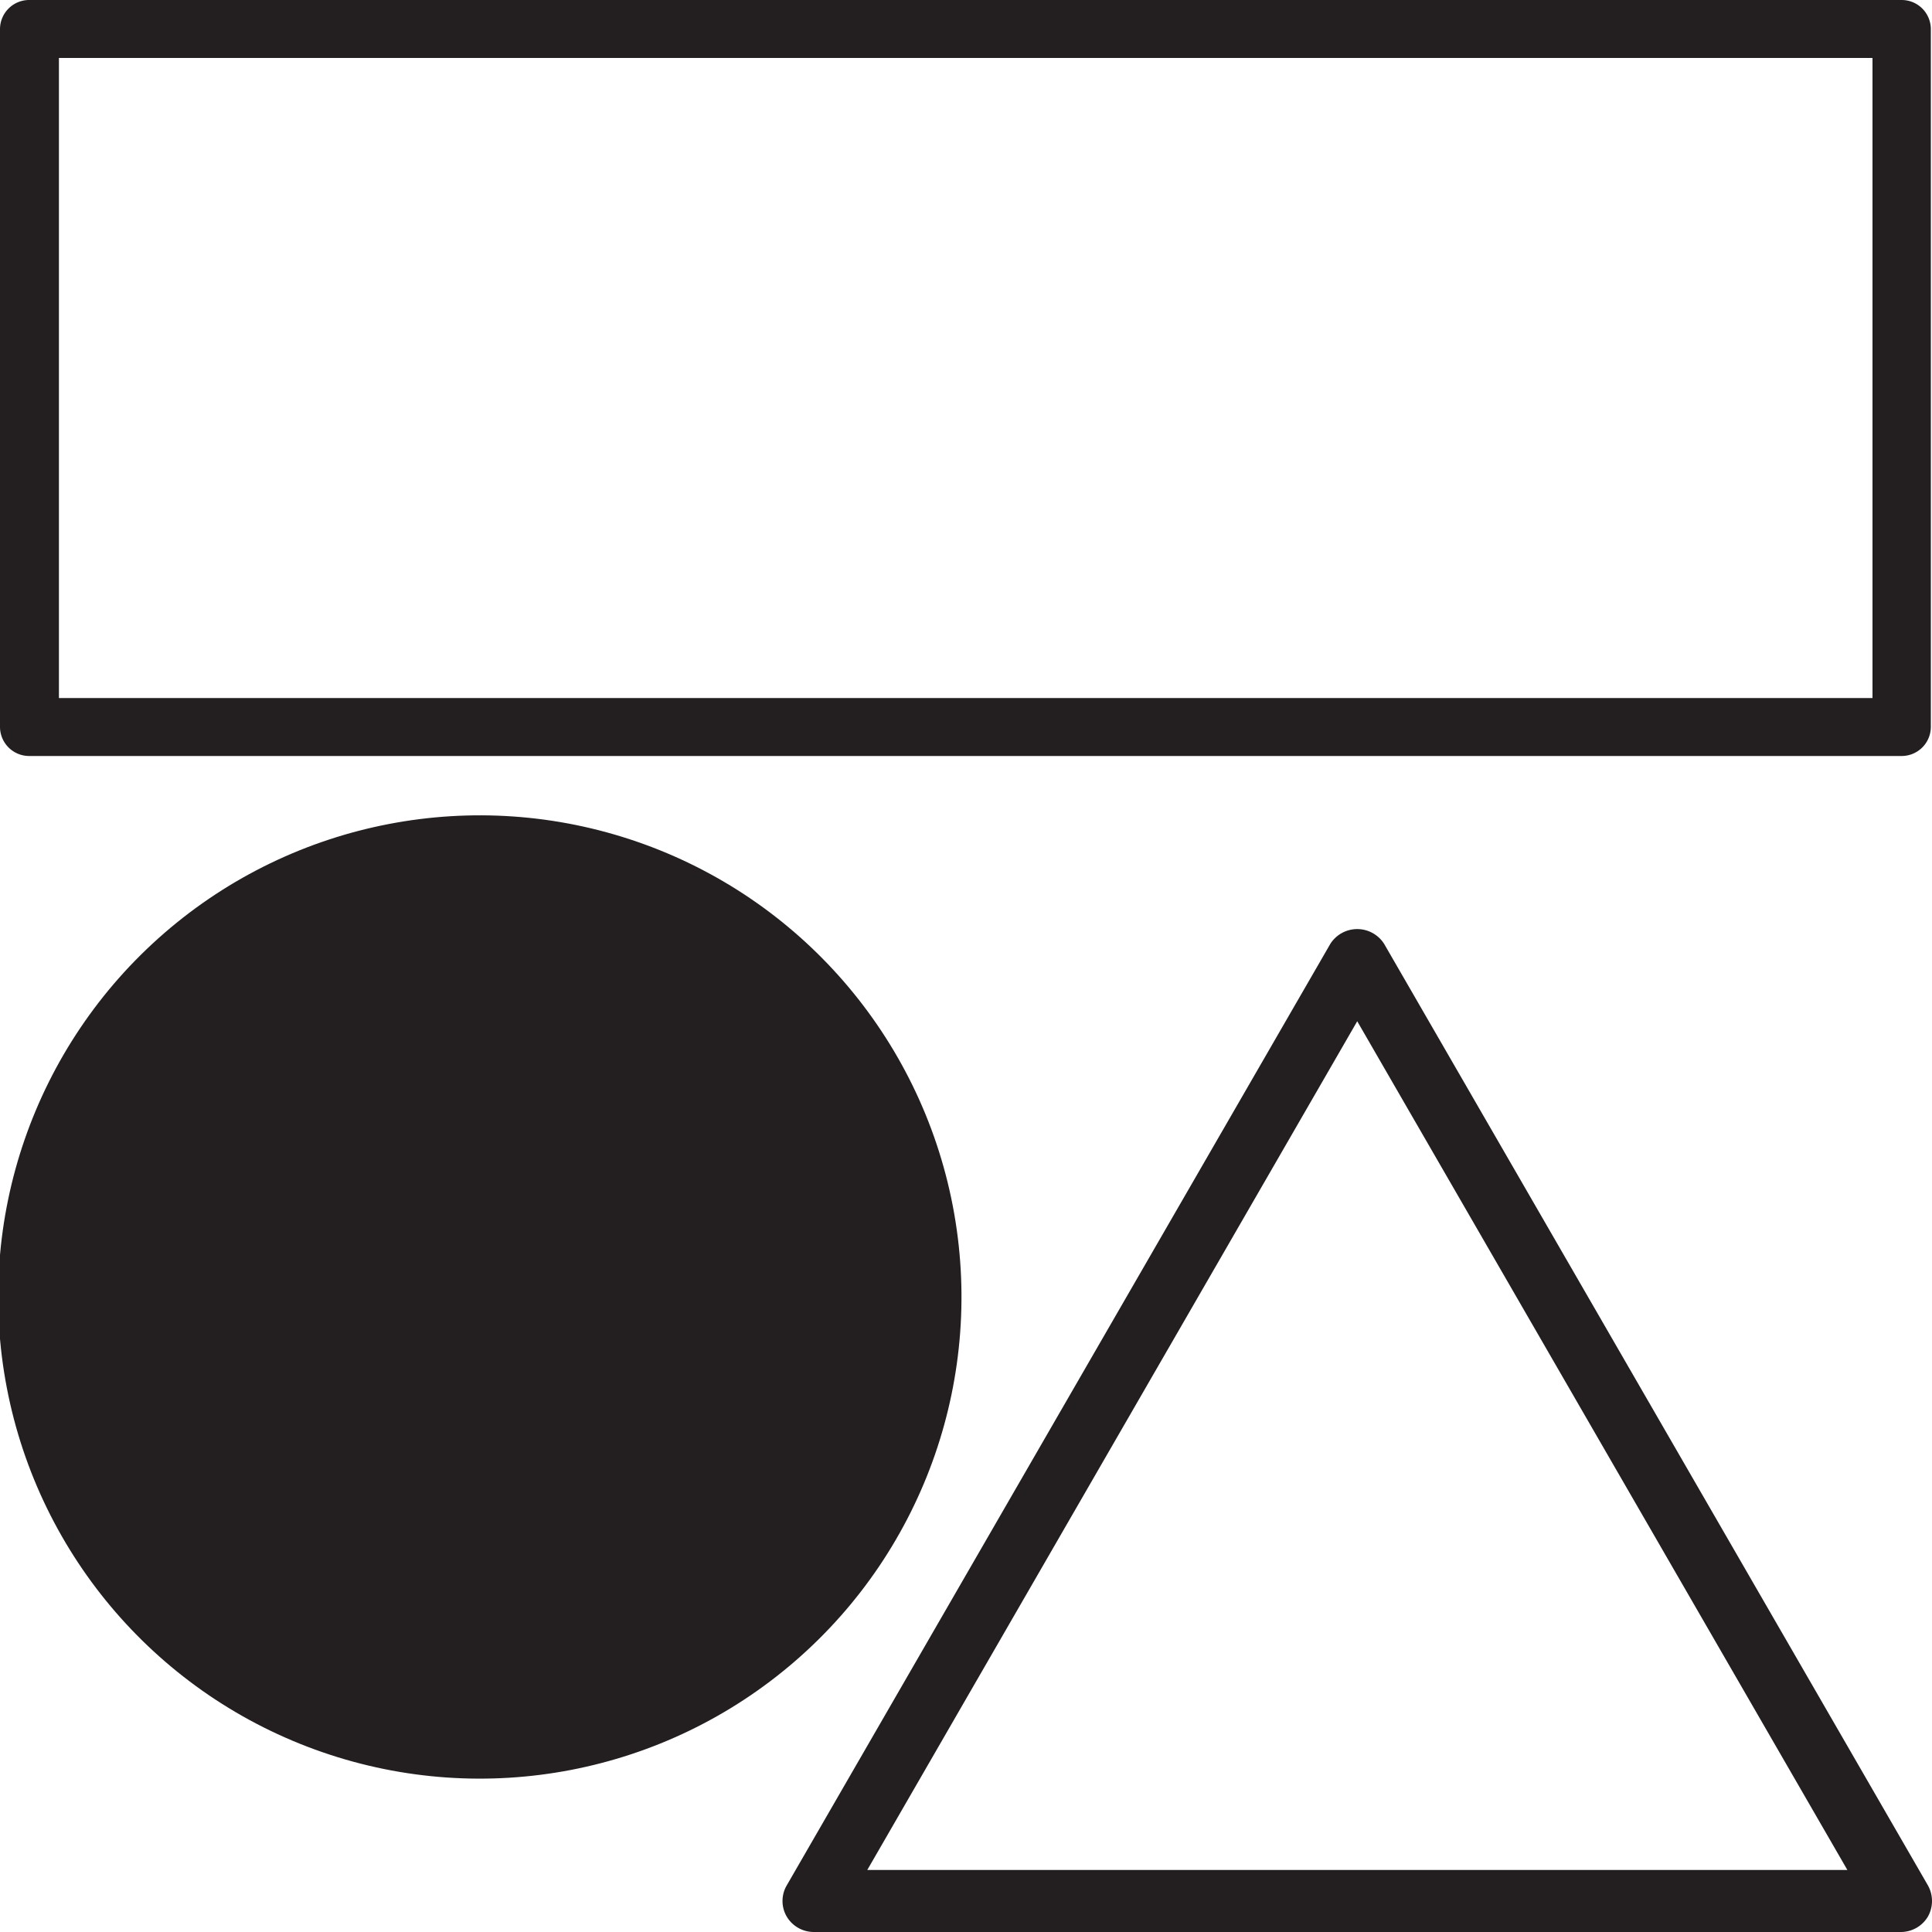 <svg id="Layer_1" data-name="Layer 1" xmlns="http://www.w3.org/2000/svg" viewBox="0 0 100 100"><defs><style>.cls-1{fill:#231f20;}</style></defs><title> </title><path class="cls-1" d="M1.54,39.13H98.43a1.51,1.51,0,0,0,1.51-1.5V1.52A1.51,1.51,0,0,0,98.43,0H1.54A1.51,1.51,0,0,0,0,1.52V37.63A1.51,1.51,0,0,0,1.54,39.13Zm1.51-3V3H96.92V36.13Z"/><path class="cls-1" d="M99.79,97.59,71.64,48.85a1.65,1.65,0,0,0-2.78,0L40.72,97.59a1.6,1.6,0,0,0,0,1.61,1.63,1.63,0,0,0,1.39.8H98.4a1.63,1.63,0,0,0,1.39-.8A1.65,1.65,0,0,0,99.79,97.59Zm-54.9-.8L70.25,52.86,95.62,96.79Z"/><circle class="cls-1" cx="24.84" cy="67.13" r="24.93" transform="translate(-12.25 5.91) rotate(-10.9)"/></svg>